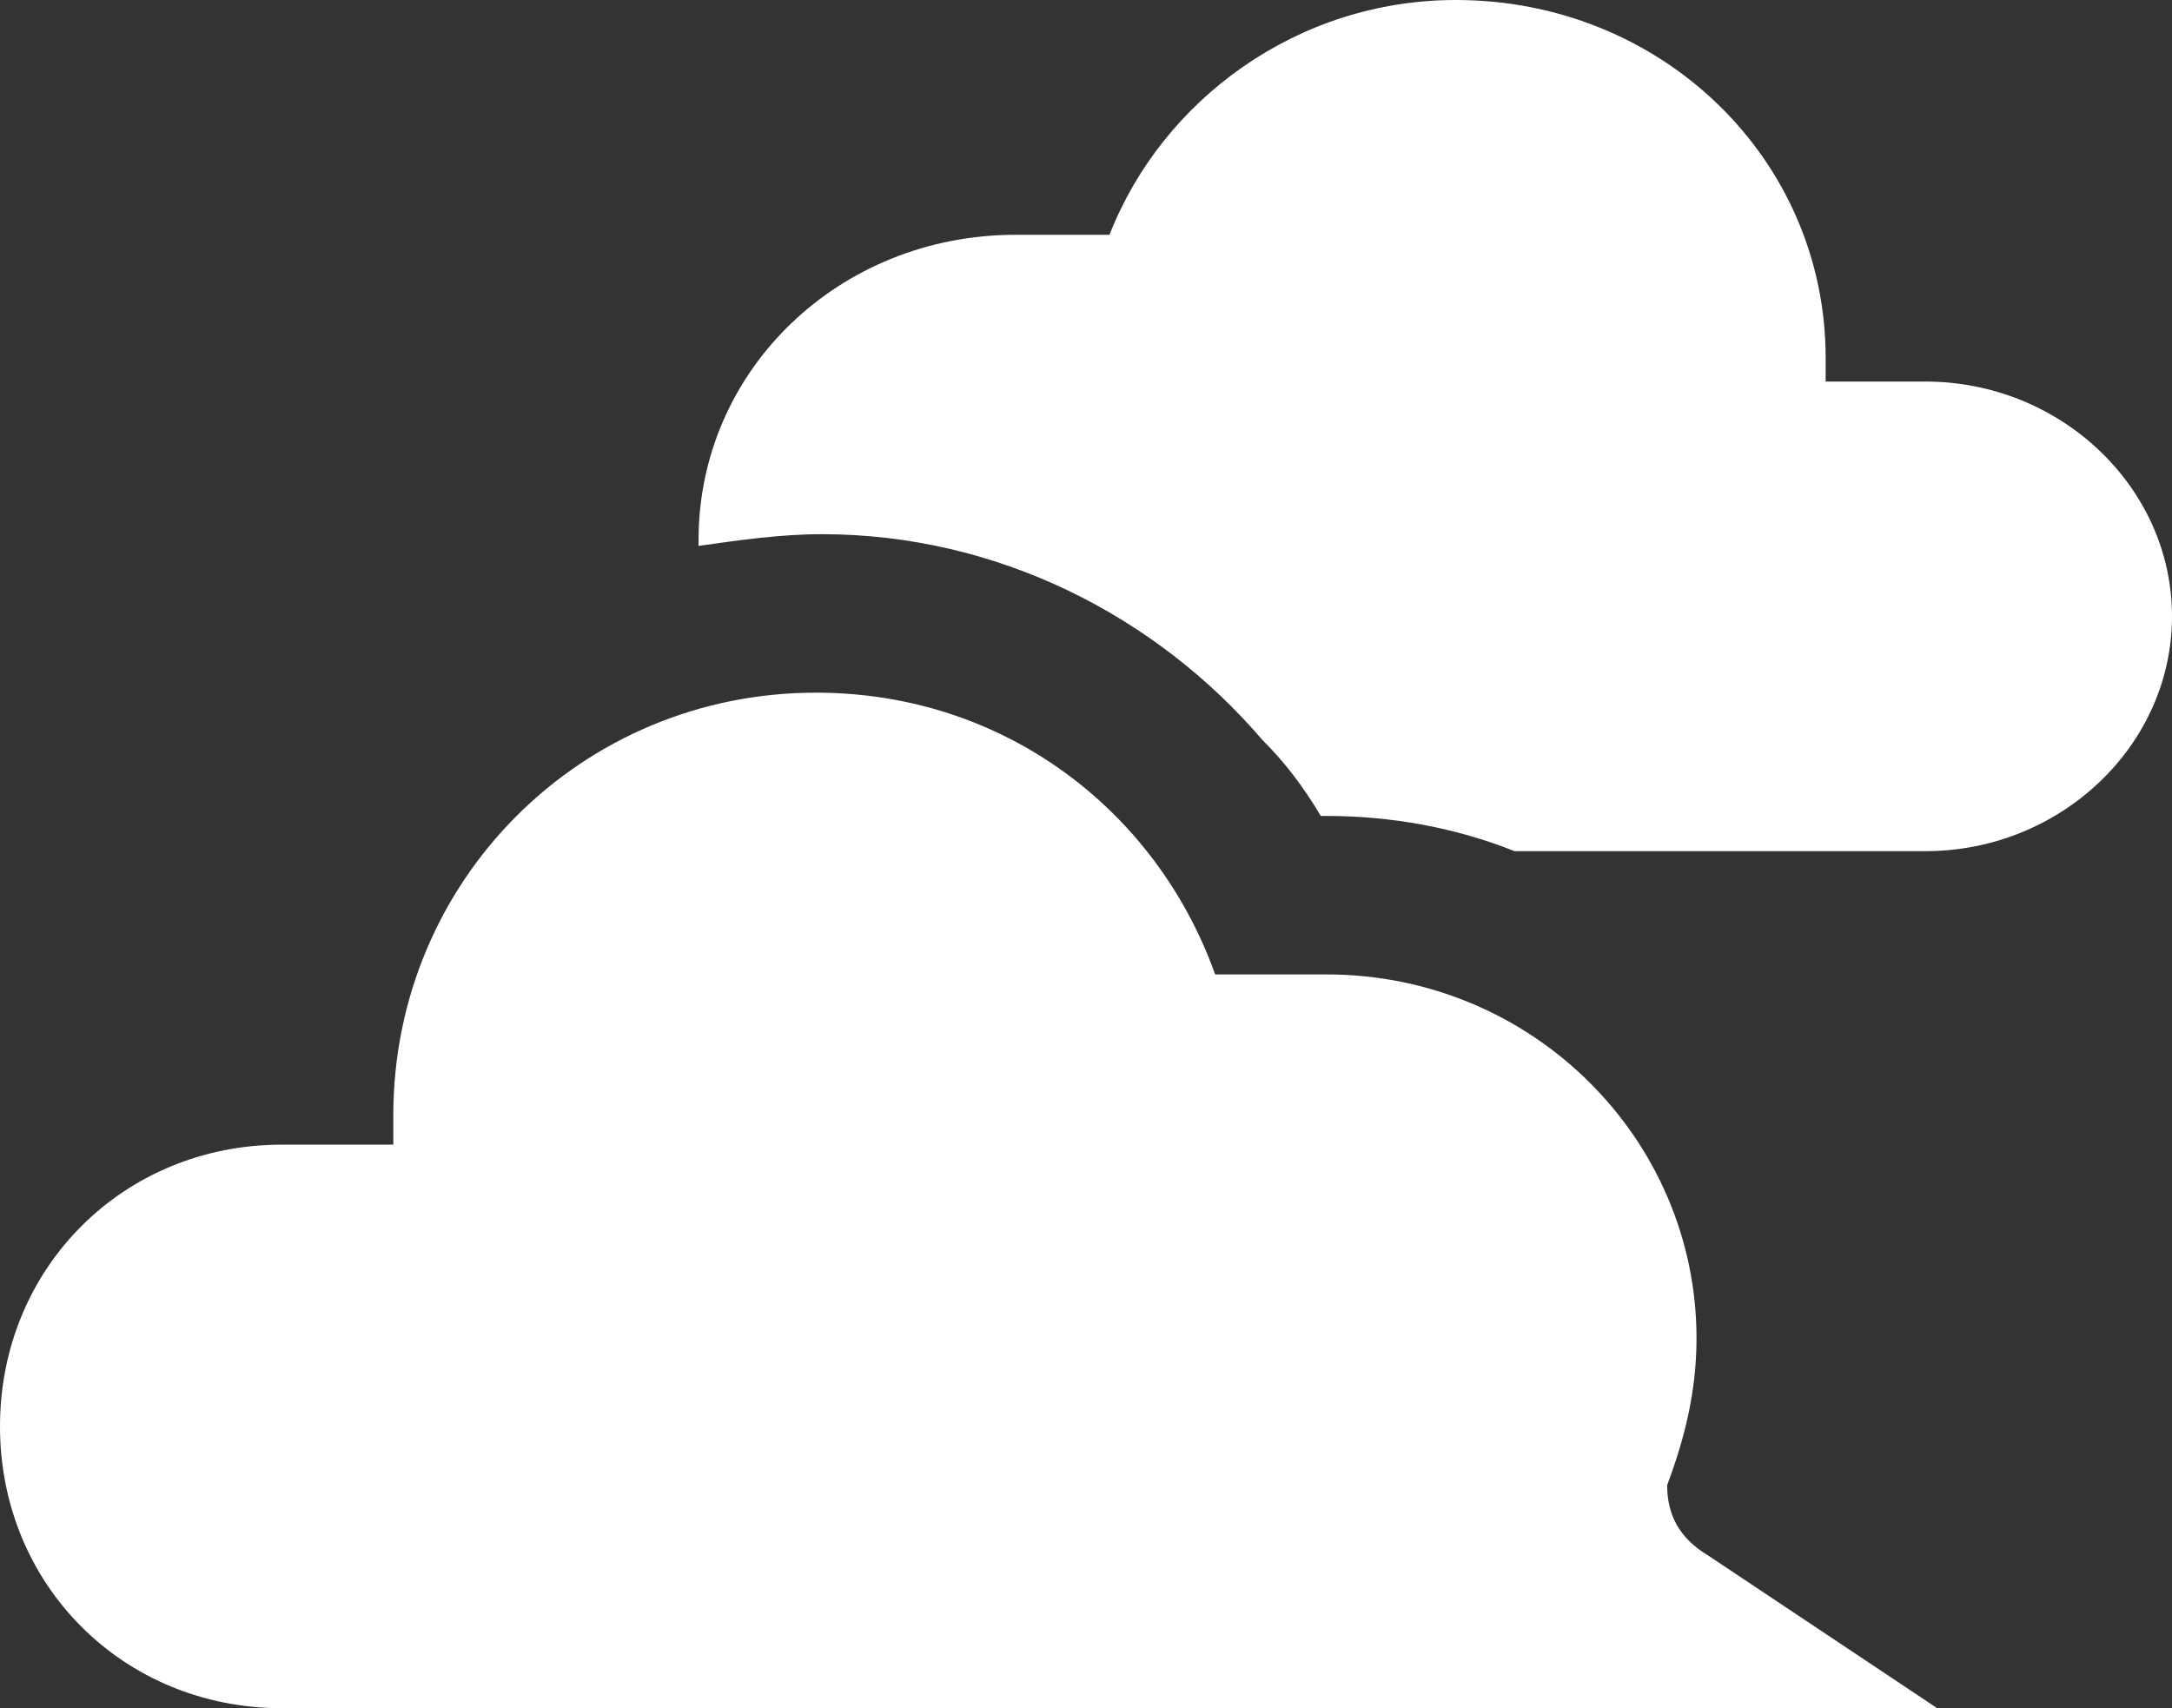 <?xml version="1.0" encoding="UTF-8"?>
<svg id="Layer_2" data-name="Layer 2" xmlns="http://www.w3.org/2000/svg" viewBox="0 0 37 29.1">
  <rect x="0" y="0" width="37" height="29.1" fill="#333333" stroke="none"/>
  <defs>
    <style>
      .cls-1, .cls-2 {
        fill: #fff;
      }

      .cls-2 {
        fill-rule: evenodd;
      }
    </style>
  </defs>
  <g id="Layer_1-2" data-name="Layer 1">
    <g>
      <path class="cls-2" d="m37,10.5c0,2.2-1.9,4-4.2,4h-7c-1-.4-2.1-.6-3.2-.6h-.1c-.3-.5-.6-.9-1-1.3-1.8-2.1-4.5-3.5-7.5-3.5-.7,0-1.4.1-2.1.2v-.1c0-2.9,2.4-5.2,5.4-5.2h1.6c.9-2.3,3.2-4,5.9-4,3.5,0,6.3,2.7,6.3,6.1v.4h1.7c2.3,0,4.2,1.8,4.2,4Z"/>
      <path class="cls-1" d="m33,29.1H4.8c-2.7,0-4.8-2.1-4.8-4.8s2.1-4.8,4.8-4.8h1.9v-.5c0-4,3.2-7.2,7.2-7.2,3.2,0,5.8,2,6.8,4.8h1.9c3.5,0,6.3,2.8,6.3,6.2,0,.9-.2,1.7-.5,2.5,0,.5.2.9.7,1.2l3.9,2.6Z"/>
    </g>
  </g>
</svg>